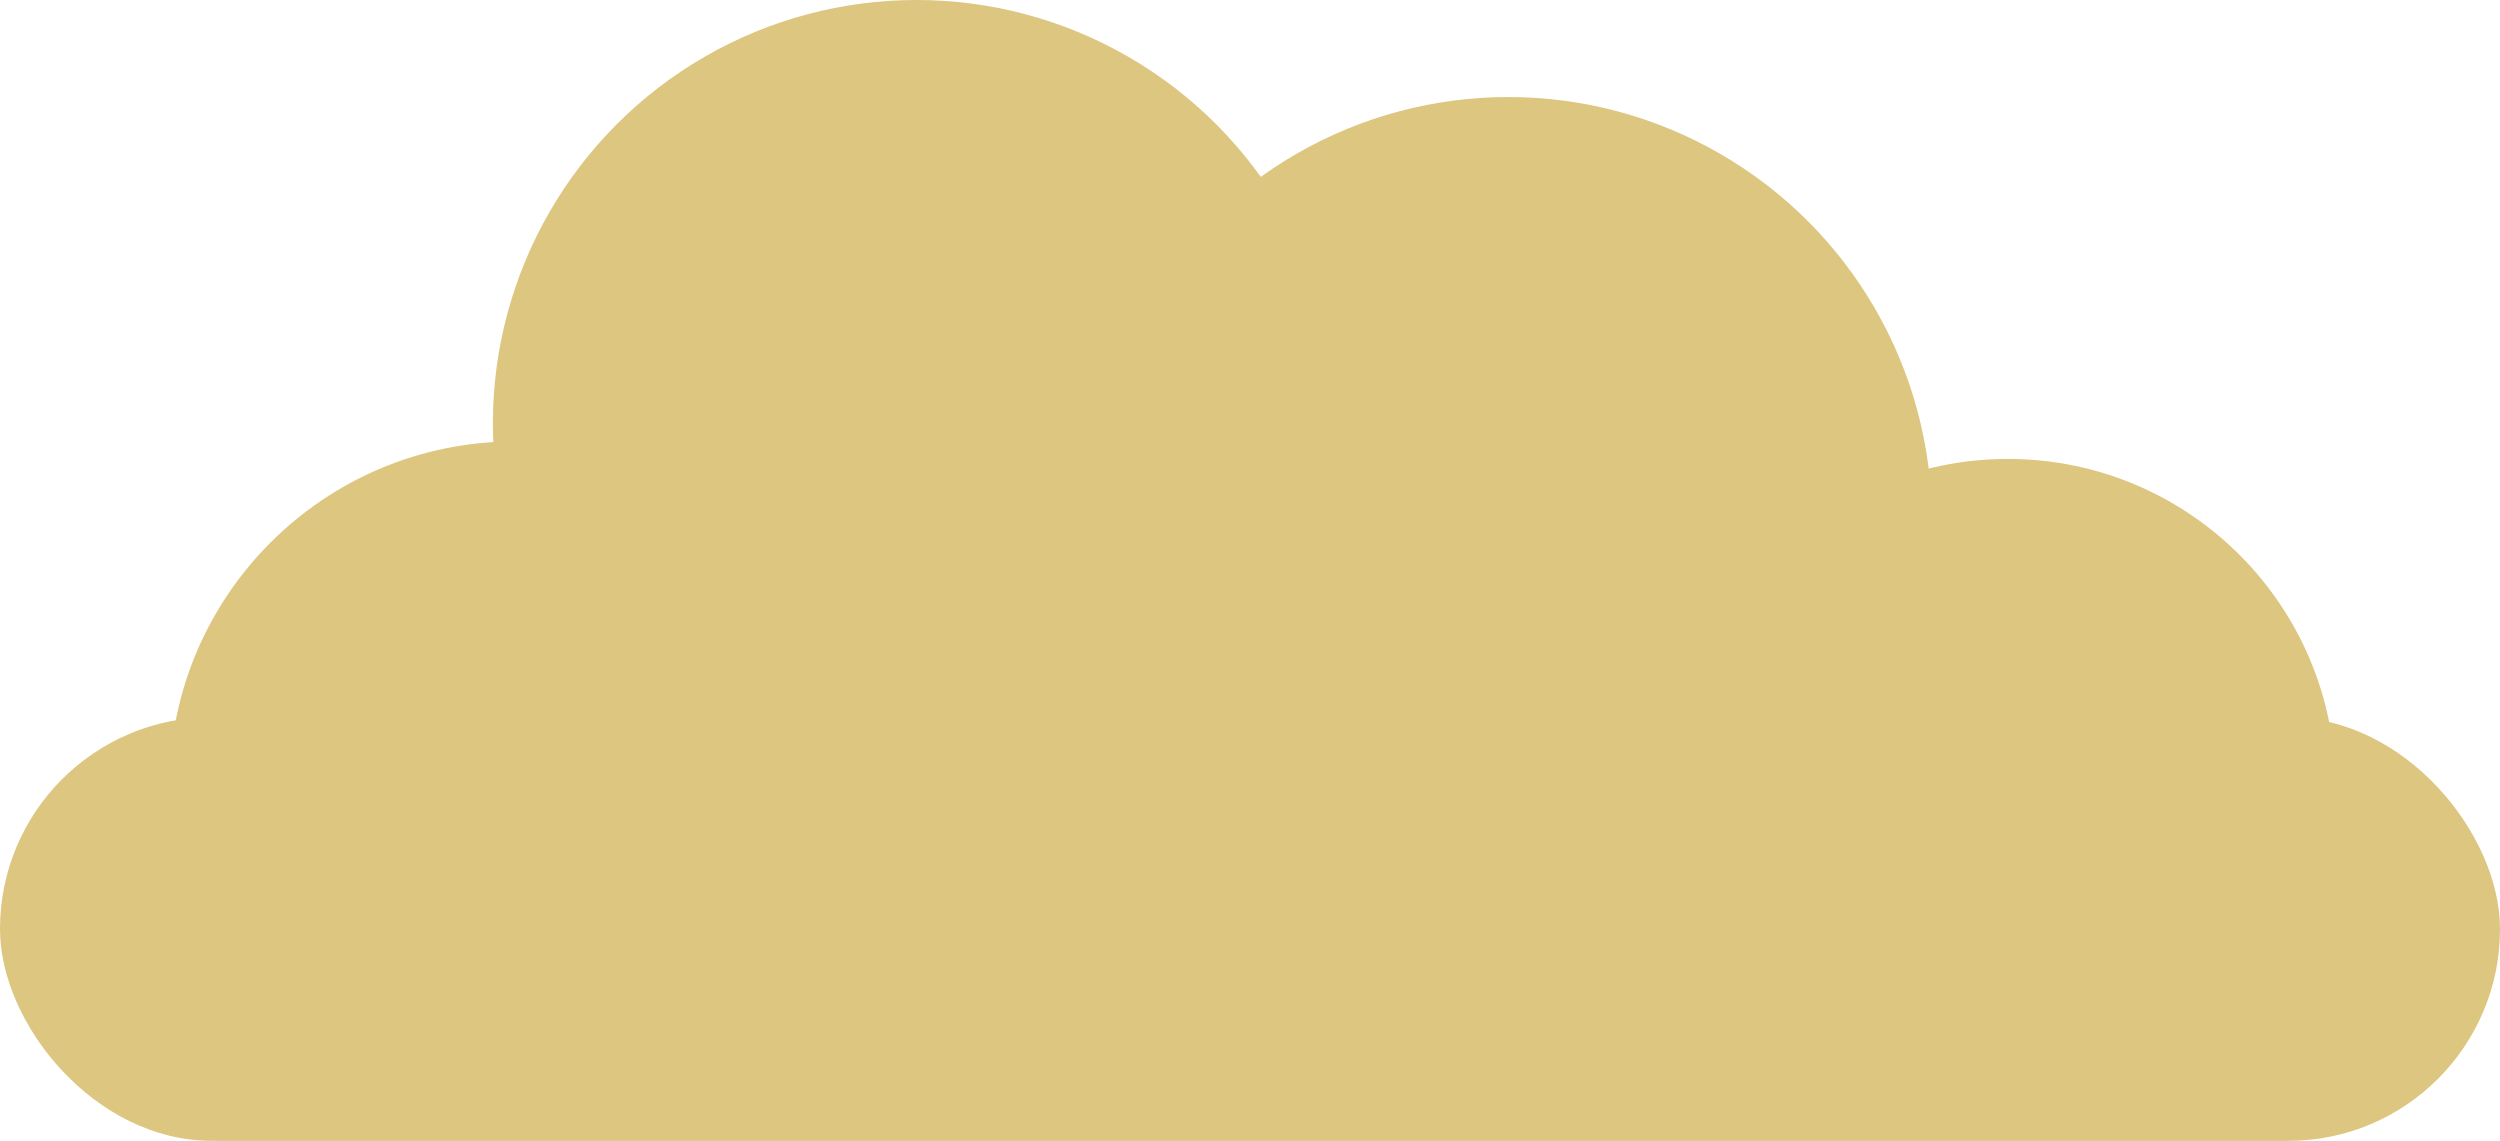 <?xml version="1.0" encoding="UTF-8"?>
<svg id="Layer_1" data-name="Layer 1" xmlns="http://www.w3.org/2000/svg" viewBox="0 0 243.22 110.98">
  <defs>
    <style>
      .cls-1 {
        fill: #ddc680;
      }
    </style>
  </defs>
  <circle class="cls-1" cx="89.16" cy="41.21" r="41.21"/>
  <circle class="cls-1" cx="146.74" cy="50.65" r="41.21"/>
  <circle class="cls-1" cx="195.34" cy="76.53" r="31.88"/>
  <circle class="cls-1" cx="50.06" cy="76.53" r="33.58"/>
  <rect class="cls-1" x="0" y="69.78" width="243.22" height="41.21" rx="20.6" ry="20.6"/>
</svg>